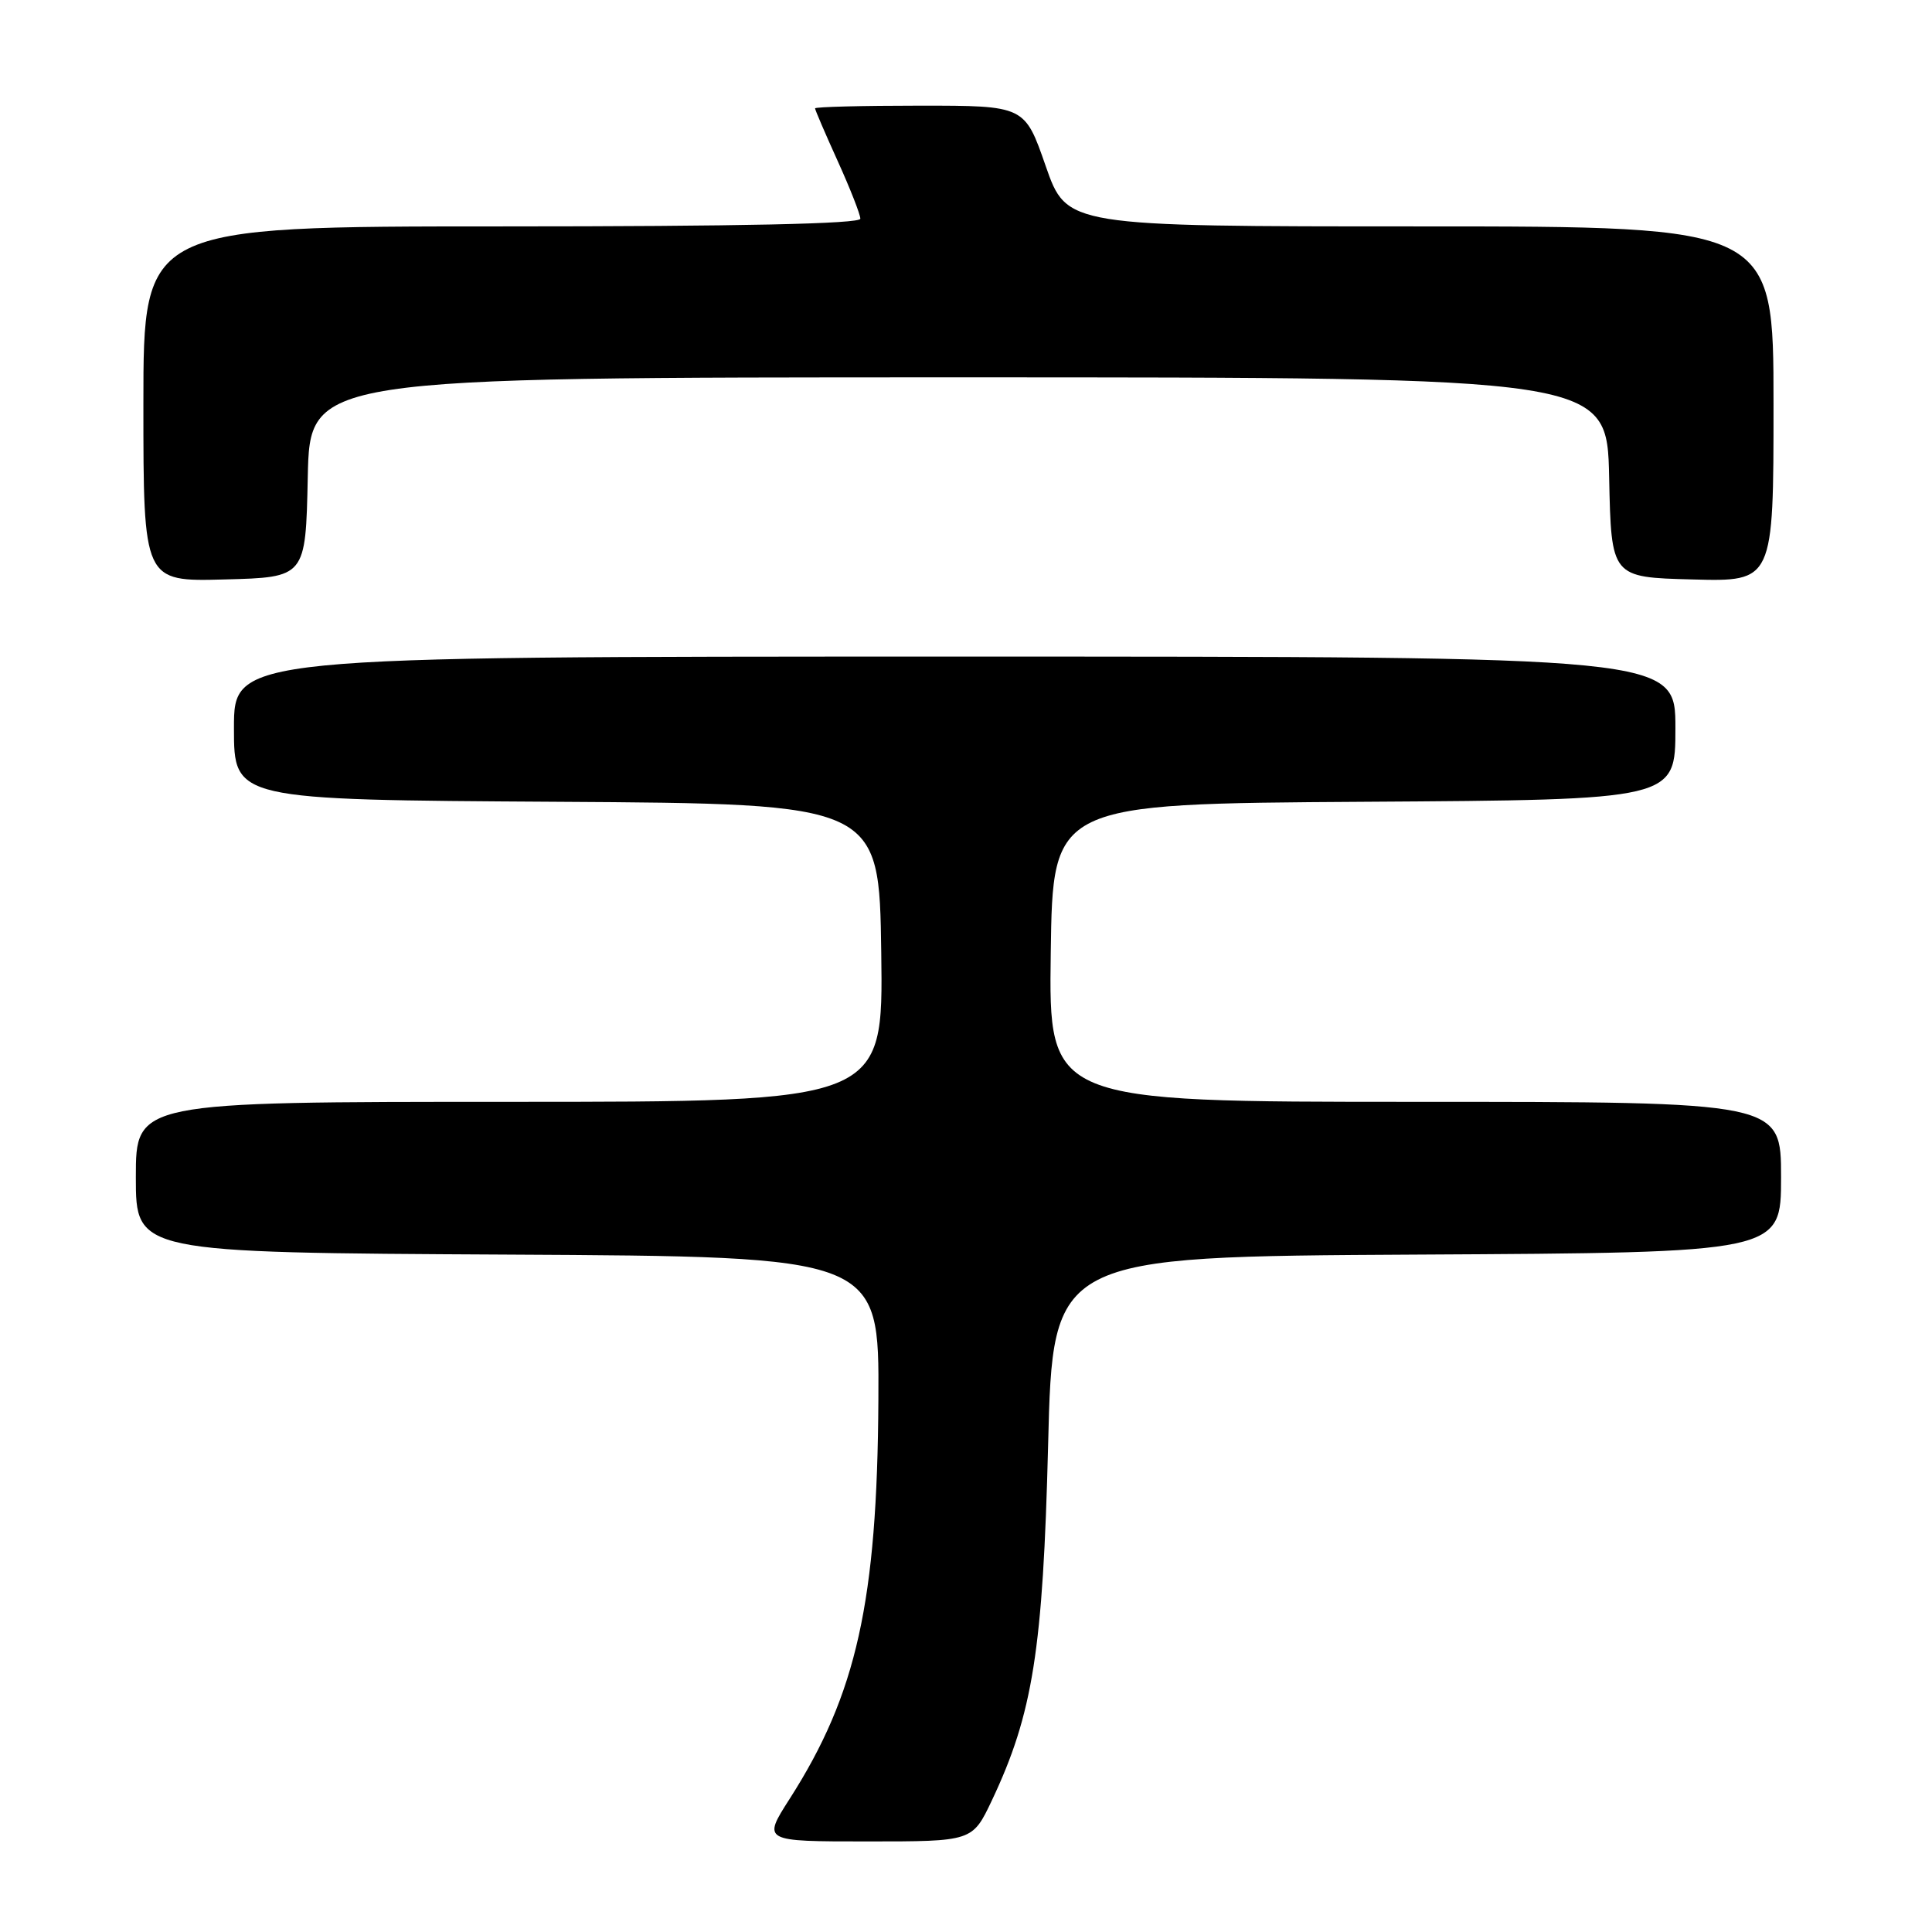 <?xml version="1.0" encoding="UTF-8" standalone="no"?>
<!DOCTYPE svg PUBLIC "-//W3C//DTD SVG 1.1//EN" "http://www.w3.org/Graphics/SVG/1.1/DTD/svg11.dtd" >
<svg xmlns="http://www.w3.org/2000/svg" xmlns:xlink="http://www.w3.org/1999/xlink" version="1.1" viewBox="0 0 256 256">
 <g >
 <path fill="currentColor"
d=" M 131.43 238.56 C 136.86 227.08 138.20 218.60 138.88 191.50 C 139.50 166.50 139.50 166.50 187.75 166.24 C 236.00 165.98 236.00 165.98 236.00 155.99 C 236.00 146.00 236.00 146.00 187.48 146.00 C 138.96 146.00 138.96 146.00 139.23 126.25 C 139.50 106.50 139.50 106.50 180.75 106.24 C 222.00 105.98 222.00 105.98 222.00 96.49 C 222.00 87.00 222.00 87.00 126.50 87.00 C 31.00 87.00 31.00 87.00 31.00 96.49 C 31.00 105.98 31.00 105.98 73.75 106.24 C 116.50 106.50 116.50 106.50 116.77 126.25 C 117.04 146.00 117.04 146.00 67.52 146.00 C 18.00 146.00 18.00 146.00 18.00 155.99 C 18.00 165.98 18.00 165.98 67.25 166.24 C 116.50 166.50 116.50 166.50 116.39 185.50 C 116.24 212.20 113.51 224.48 104.65 238.33 C 101.02 244.00 101.02 244.00 114.94 244.00 C 128.85 244.00 128.85 244.00 131.43 238.56 Z  M 40.78 63.25 C 41.06 50.00 41.06 50.00 127.00 50.00 C 212.94 50.00 212.94 50.00 213.22 63.25 C 213.50 76.50 213.50 76.50 224.25 76.78 C 235.00 77.07 235.00 77.07 235.00 53.53 C 235.00 30.00 235.00 30.00 188.17 30.00 C 141.35 30.00 141.35 30.00 138.56 22.00 C 135.78 14.00 135.78 14.00 121.89 14.00 C 114.25 14.00 108.00 14.16 108.00 14.36 C 108.00 14.56 109.35 17.70 111.00 21.34 C 112.65 24.98 114.00 28.42 114.00 28.98 C 114.00 29.66 98.18 30.00 66.50 30.00 C 19.00 30.00 19.00 30.00 19.00 53.53 C 19.00 77.07 19.00 77.07 29.75 76.78 C 40.50 76.50 40.50 76.50 40.78 63.25 Z "/>
</g>
</svg>